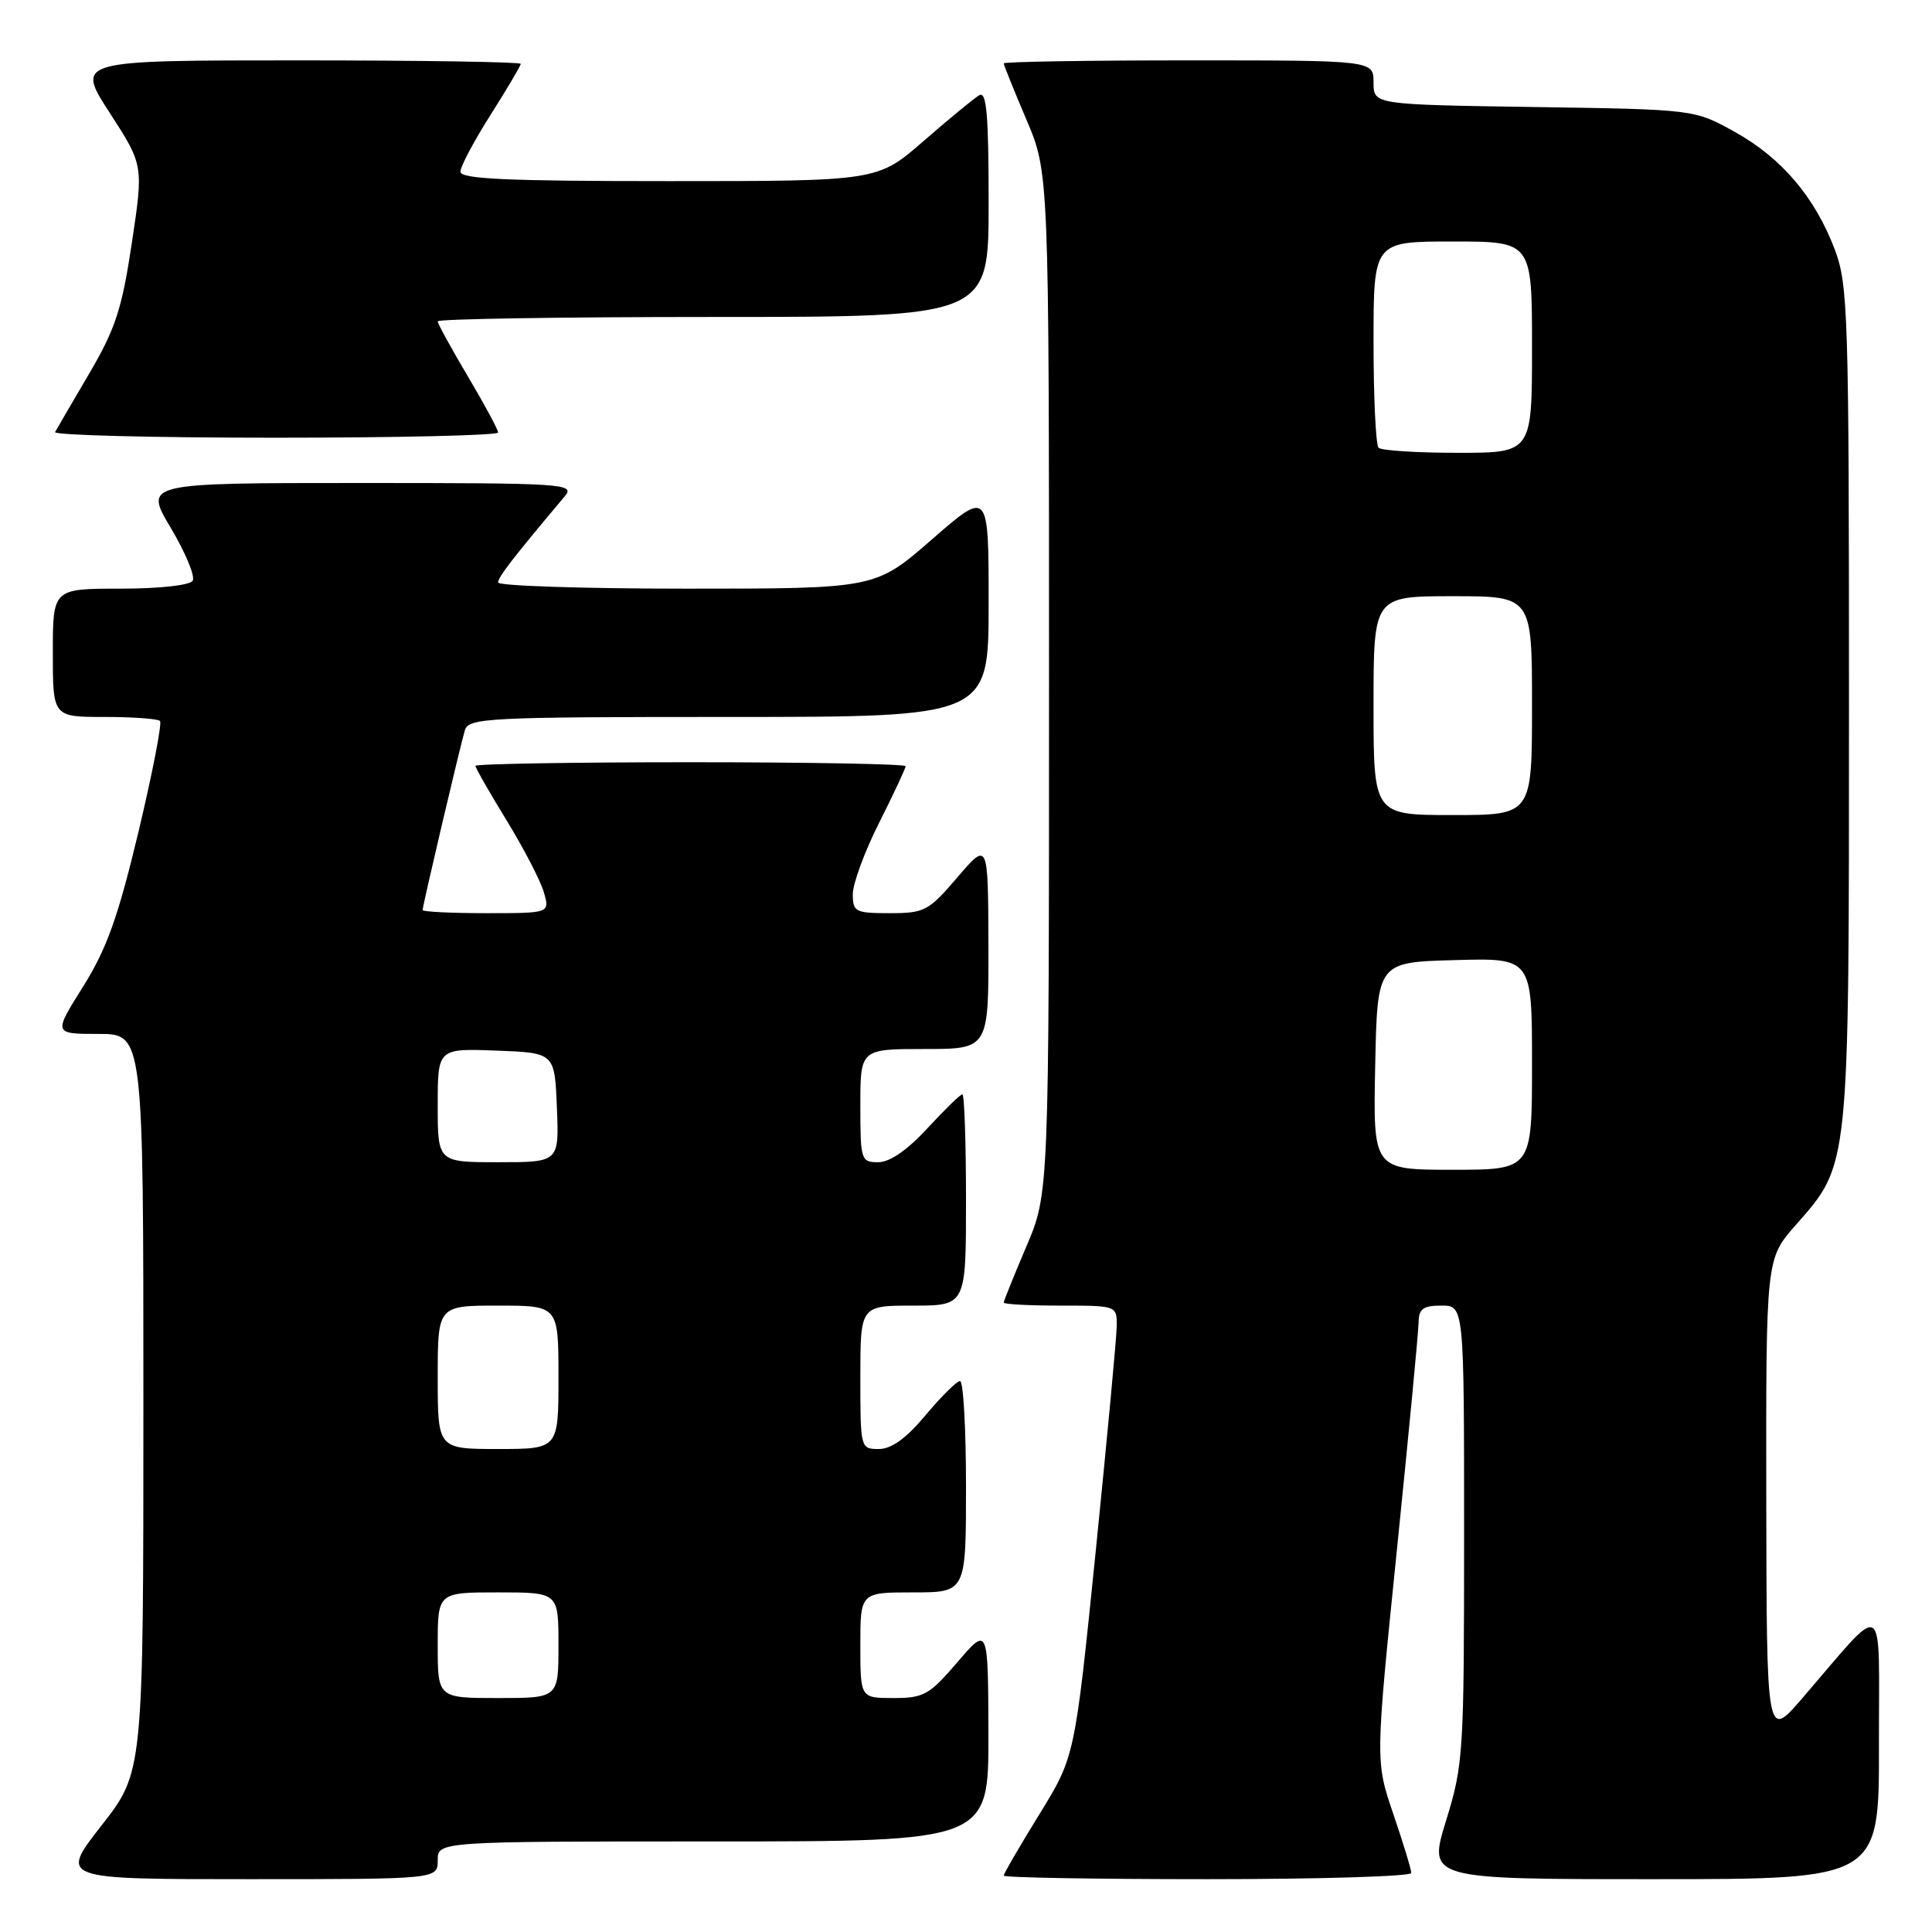 <?xml version="1.0" encoding="UTF-8" standalone="no"?>
<!DOCTYPE svg PUBLIC "-//W3C//DTD SVG 1.1//EN" "http://www.w3.org/Graphics/SVG/1.1/DTD/svg11.dtd" >
<svg xmlns="http://www.w3.org/2000/svg" xmlns:xlink="http://www.w3.org/1999/xlink" version="1.1" viewBox="0 0 256 256">
 <g >
 <path fill="currentColor"
d=" M 58.00 246.50 C 58.00 244.00 58.00 244.00 94.50 244.00 C 131.00 244.00 131.00 244.00 130.97 229.75 C 130.93 215.50 130.93 215.50 126.86 220.25 C 123.15 224.58 122.40 225.00 118.40 225.00 C 114.00 225.00 114.00 225.00 114.00 218.00 C 114.00 211.00 114.00 211.00 121.00 211.00 C 128.00 211.00 128.00 211.00 128.00 197.00 C 128.00 189.30 127.65 183.00 127.21 183.00 C 126.78 183.00 124.73 185.03 122.66 187.50 C 120.08 190.59 118.13 192.00 116.45 192.00 C 114.02 192.00 114.00 191.92 114.00 182.50 C 114.00 173.00 114.00 173.00 121.00 173.00 C 128.00 173.00 128.00 173.00 128.00 159.00 C 128.00 151.30 127.78 145.00 127.52 145.00 C 127.26 145.00 125.17 147.03 122.89 149.50 C 120.22 152.40 117.90 154.00 116.37 154.00 C 114.09 154.00 114.00 153.73 114.00 146.50 C 114.00 139.00 114.00 139.00 122.50 139.00 C 131.00 139.00 131.00 139.00 130.97 125.25 C 130.93 111.50 130.93 111.50 126.86 116.25 C 123.04 120.72 122.50 121.00 117.90 121.00 C 113.33 121.00 113.00 120.83 113.00 118.48 C 113.00 117.09 114.57 112.82 116.50 109.00 C 118.42 105.18 120.00 101.81 120.00 101.52 C 120.00 101.24 107.18 101.00 91.50 101.00 C 75.82 101.00 63.00 101.22 63.00 101.48 C 63.00 101.75 64.86 105.01 67.14 108.73 C 69.42 112.45 71.64 116.73 72.07 118.25 C 72.86 121.00 72.86 121.00 64.43 121.00 C 59.79 121.00 56.00 120.81 56.00 120.59 C 56.00 119.99 60.98 98.82 61.60 96.75 C 62.10 95.13 64.64 95.00 96.57 95.00 C 131.00 95.00 131.00 95.00 131.00 79.96 C 131.00 64.93 131.00 64.93 123.50 71.46 C 116.01 78.00 116.01 78.00 91.00 78.00 C 77.25 78.00 66.00 77.63 66.00 77.18 C 66.00 76.47 67.98 73.91 74.84 65.75 C 76.23 64.09 74.84 64.00 47.70 64.00 C 19.09 64.00 19.09 64.00 22.63 69.95 C 24.58 73.23 25.89 76.38 25.53 76.95 C 25.16 77.56 21.09 78.00 15.94 78.00 C 7.00 78.00 7.00 78.00 7.00 86.50 C 7.00 95.00 7.00 95.00 13.83 95.00 C 17.59 95.00 20.91 95.24 21.20 95.53 C 21.49 95.82 20.20 102.45 18.34 110.26 C 15.63 121.57 14.14 125.73 11.01 130.73 C 7.07 137.00 7.07 137.00 13.04 137.00 C 19.00 137.00 19.00 137.00 19.00 185.90 C 19.00 234.80 19.00 234.80 13.44 241.90 C 7.89 249.00 7.89 249.00 32.94 249.00 C 58.00 249.00 58.00 249.00 58.00 246.50 Z  M 187.00 248.18 C 187.00 247.72 185.93 244.20 184.62 240.36 C 182.24 233.37 182.24 233.37 185.09 205.43 C 186.66 190.07 187.95 176.49 187.97 175.25 C 187.99 173.42 188.56 173.00 191.00 173.00 C 194.00 173.00 194.00 173.00 194.00 203.25 C 194.00 232.32 193.91 233.80 191.61 241.25 C 189.22 249.00 189.22 249.00 219.11 249.00 C 249.00 249.00 249.00 249.00 248.97 231.25 C 248.94 211.19 250.13 211.91 238.79 225.05 C 234.09 230.50 234.09 230.50 234.04 198.65 C 234.00 166.81 234.00 166.81 237.92 162.35 C 245.11 154.18 245.00 155.29 245.00 93.33 C 245.00 41.49 244.88 37.71 243.11 33.04 C 240.46 26.08 236.05 20.90 229.82 17.45 C 224.50 14.50 224.50 14.50 203.25 14.18 C 182.00 13.86 182.00 13.86 182.00 10.93 C 182.00 8.00 182.00 8.00 157.50 8.00 C 144.03 8.00 133.00 8.18 133.00 8.40 C 133.00 8.61 134.35 11.96 136.00 15.84 C 139.00 22.89 139.00 22.89 139.00 90.50 C 139.00 158.11 139.00 158.11 136.00 165.16 C 134.35 169.04 133.00 172.39 133.00 172.60 C 133.00 172.82 136.38 173.00 140.50 173.00 C 148.00 173.00 148.00 173.00 147.97 175.75 C 147.95 177.26 146.69 190.71 145.18 205.64 C 142.42 232.79 142.42 232.79 137.71 240.42 C 135.12 244.62 133.00 248.27 133.00 248.53 C 133.00 248.79 145.15 249.00 160.00 249.00 C 174.85 249.00 187.00 248.63 187.00 248.18 Z  M 66.00 57.31 C 66.00 56.93 64.20 53.59 62.00 49.88 C 59.80 46.18 58.00 42.89 58.00 42.58 C 58.00 42.26 74.42 42.00 94.50 42.00 C 131.00 42.00 131.00 42.00 131.00 26.94 C 131.00 15.17 130.73 12.04 129.75 12.62 C 129.06 13.03 125.75 15.75 122.39 18.68 C 116.28 24.00 116.28 24.00 88.64 24.00 C 67.19 24.00 61.00 23.72 61.01 22.75 C 61.01 22.06 62.81 18.67 65.01 15.21 C 67.20 11.75 69.00 8.71 69.00 8.46 C 69.00 8.21 55.73 8.00 39.52 8.00 C 10.04 8.00 10.04 8.00 14.53 14.94 C 19.02 21.88 19.02 21.88 17.47 32.19 C 16.16 40.93 15.30 43.57 11.82 49.50 C 9.56 53.35 7.52 56.84 7.30 57.25 C 7.07 57.66 20.18 58.00 36.44 58.00 C 52.70 58.00 66.00 57.69 66.00 57.31 Z  M 58.00 218.00 C 58.00 211.00 58.00 211.00 66.00 211.00 C 74.00 211.00 74.00 211.00 74.00 218.00 C 74.00 225.00 74.00 225.00 66.00 225.00 C 58.00 225.00 58.00 225.00 58.00 218.00 Z  M 58.00 182.50 C 58.00 173.00 58.00 173.00 66.00 173.00 C 74.00 173.00 74.00 173.00 74.00 182.50 C 74.00 192.00 74.00 192.00 66.00 192.00 C 58.00 192.00 58.00 192.00 58.00 182.50 Z  M 58.00 146.46 C 58.00 138.92 58.00 138.92 65.75 139.21 C 73.50 139.50 73.50 139.50 73.79 146.75 C 74.09 154.00 74.09 154.00 66.04 154.00 C 58.00 154.00 58.00 154.00 58.00 146.46 Z  M 182.22 141.25 C 182.50 127.50 182.50 127.50 192.75 127.22 C 203.00 126.93 203.00 126.93 203.00 140.97 C 203.00 155.00 203.00 155.00 192.47 155.00 C 181.94 155.00 181.94 155.00 182.22 141.25 Z  M 182.00 93.50 C 182.00 79.00 182.00 79.00 192.50 79.00 C 203.00 79.00 203.00 79.00 203.00 93.50 C 203.00 108.00 203.00 108.00 192.50 108.00 C 182.00 108.00 182.00 108.00 182.00 93.50 Z  M 182.67 59.33 C 182.30 58.97 182.00 52.67 182.00 45.33 C 182.00 32.00 182.00 32.00 192.50 32.00 C 203.00 32.00 203.00 32.00 203.00 46.00 C 203.00 60.00 203.00 60.00 193.17 60.00 C 187.76 60.00 183.03 59.70 182.67 59.33 Z "/>
</g>
</svg>
